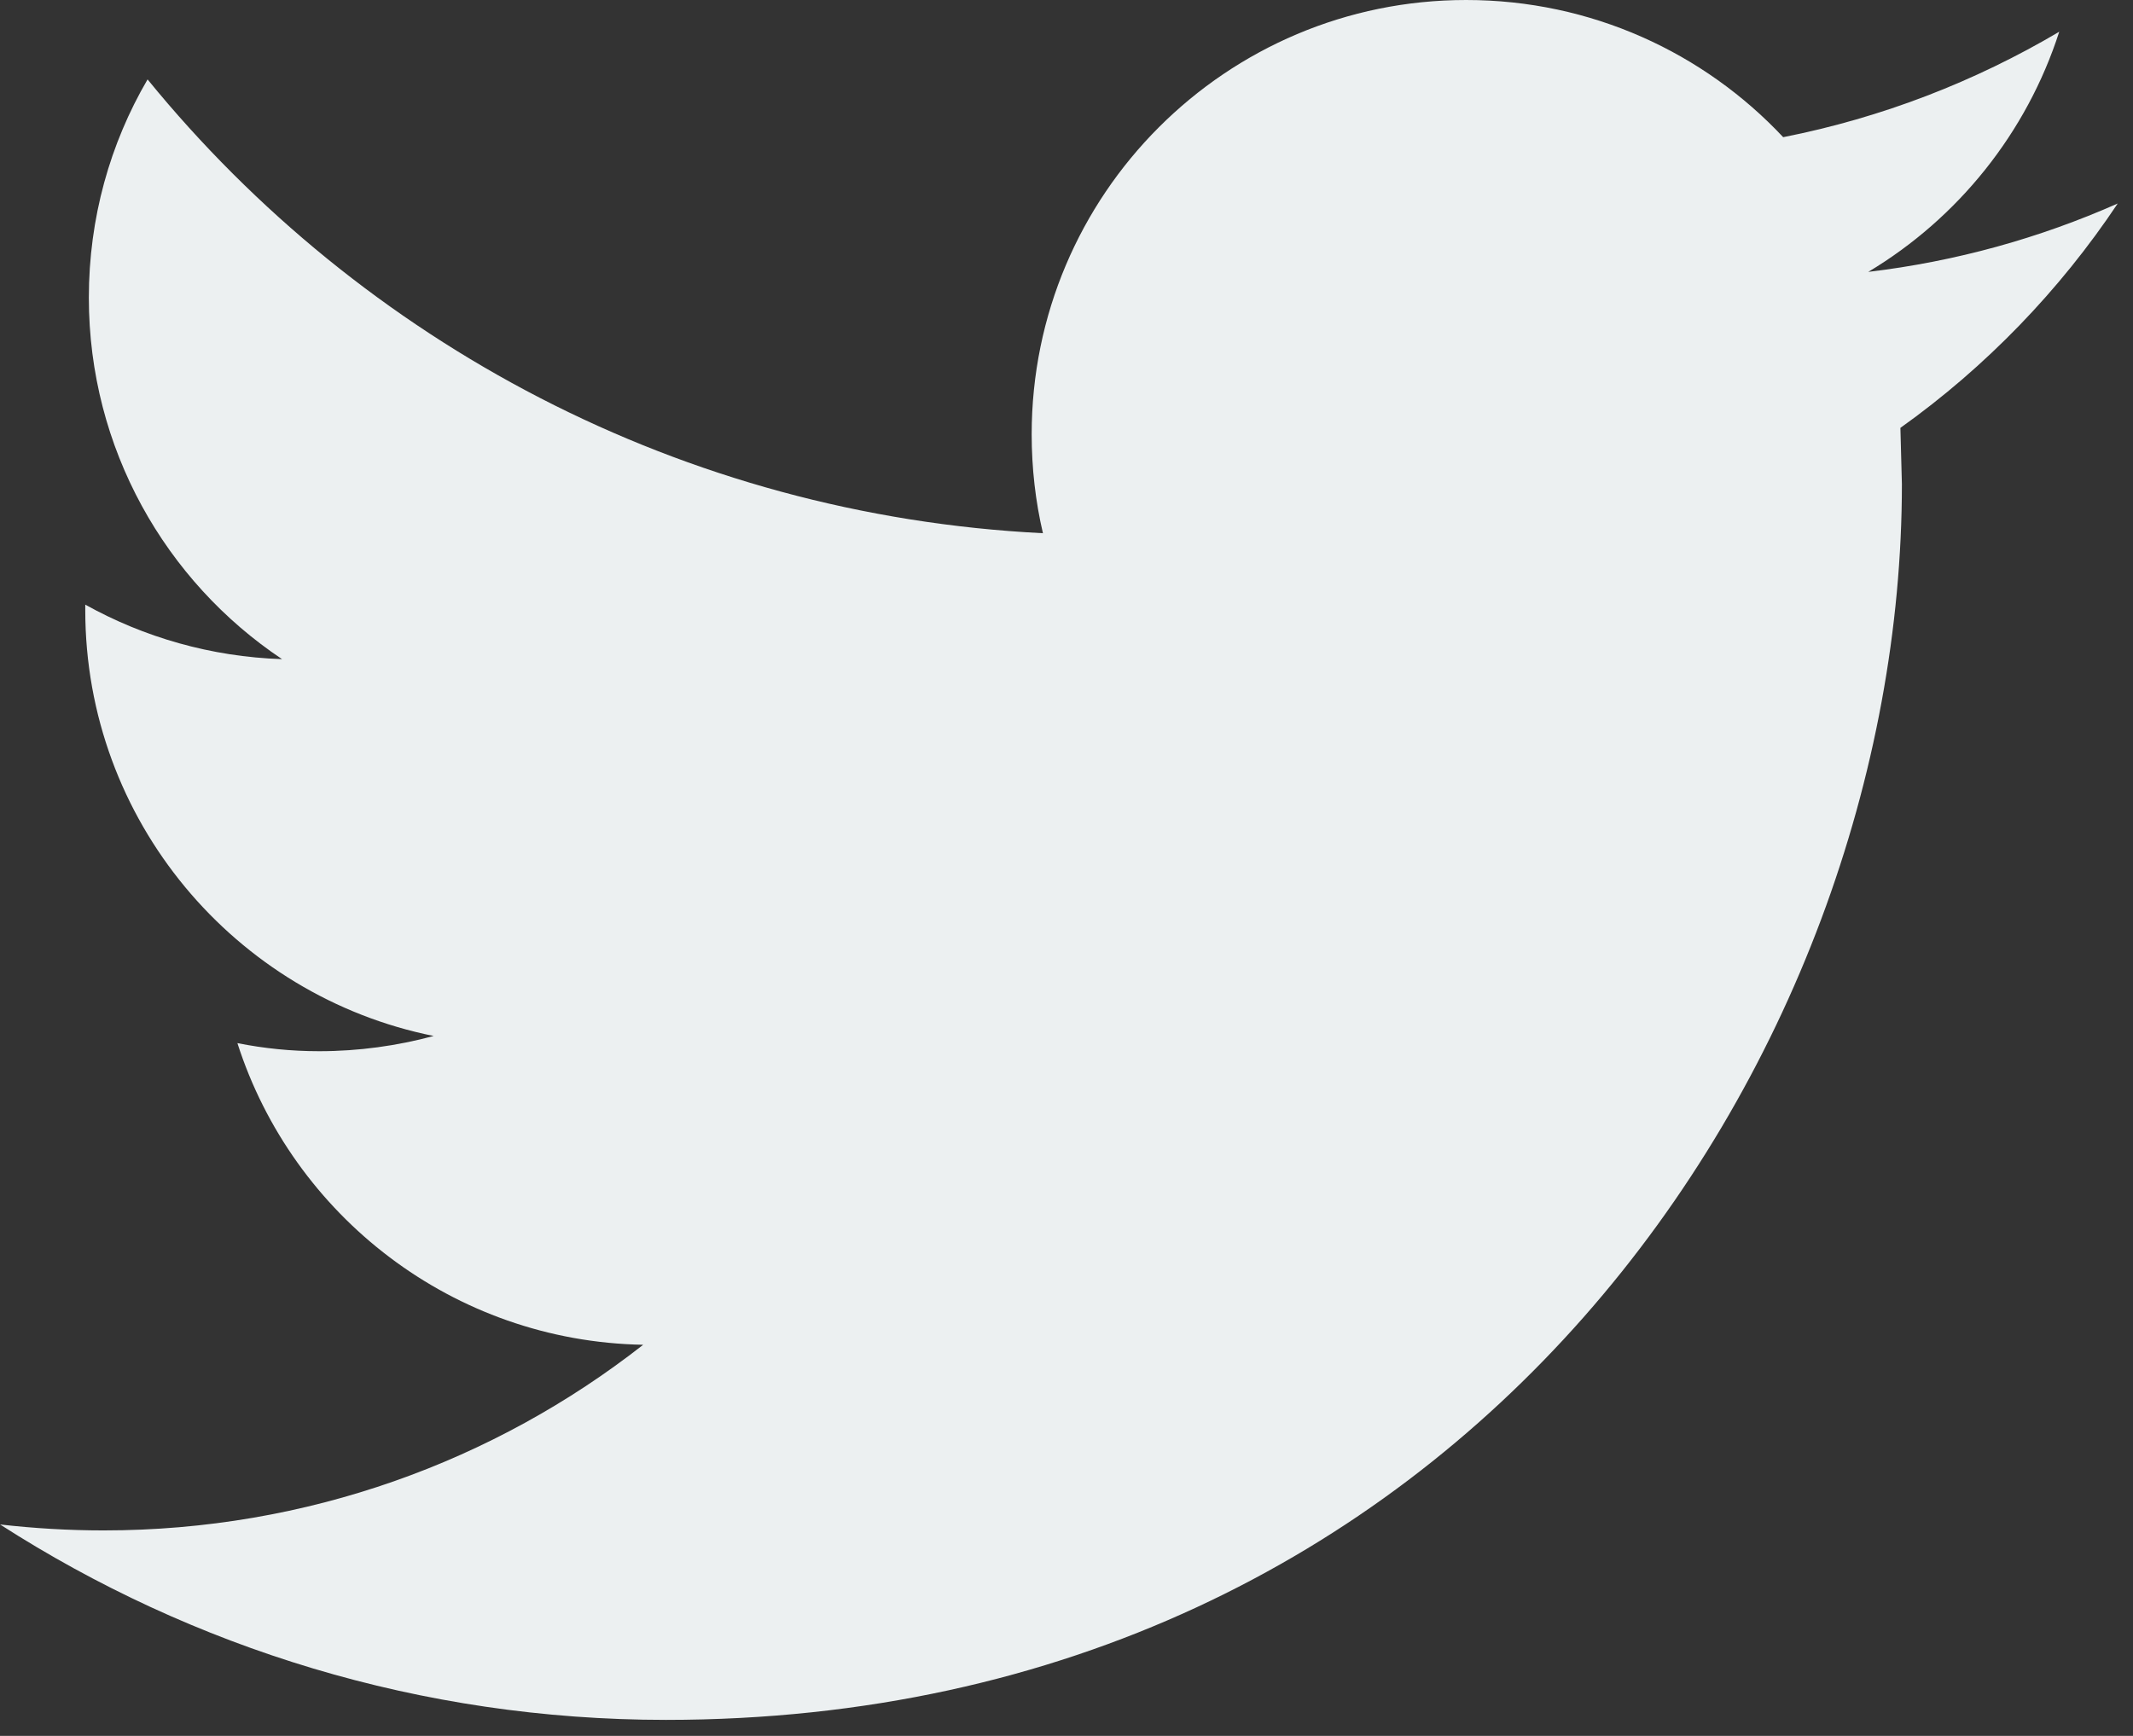<?xml version="1.0" encoding="UTF-8"?>
<svg width="43px" height="35px" viewBox="0 0 43 35" version="1.1" xmlns="http://www.w3.org/2000/svg" xmlns:xlink="http://www.w3.org/1999/xlink">
    <rect x="0" y="0" width="43" height="35" fill="#333333" stroke="none"/>
    <!-- Generator: Sketch 43.1 (39012) - http://www.bohemiancoding.com/sketch -->
    <title>twitter</title>
    <desc>Created with Sketch.</desc>
    <defs></defs>
    <g id="Page-1" stroke="none" stroke-width="1" fill="none" fill-rule="evenodd">
        <g id="twitter" fill-rule="nonzero" fill="#ECF0F1">
            <path d="M42.692,4.103 C41.121,4.799 39.435,5.271 37.663,5.482 C39.472,4.399 40.856,2.681 41.513,0.64 C39.816,1.643 37.943,2.372 35.948,2.766 C34.35,1.062 32.077,0 29.556,0 C24.719,0 20.798,3.922 20.798,8.755 C20.798,9.441 20.875,10.111 21.025,10.751 C13.747,10.385 7.294,6.899 2.975,1.601 C2.22,2.892 1.791,4.396 1.791,6.002 C1.791,9.041 3.338,11.722 5.686,13.29 C4.25,13.242 2.9,12.848 1.719,12.191 L1.719,12.301 C1.719,16.542 4.739,20.082 8.743,20.888 C8.009,21.085 7.235,21.195 6.435,21.195 C5.87,21.195 5.323,21.139 4.786,21.032 C5.902,24.513 9.135,27.045 12.966,27.114 C9.97,29.462 6.192,30.857 2.089,30.857 C1.383,30.857 0.686,30.815 0.001,30.737 C3.877,33.226 8.479,34.677 13.425,34.677 C29.535,34.677 38.341,21.334 38.341,9.761 L38.311,8.627 C40.032,7.4 41.521,5.858 42.692,4.103 Z" id="Shape"></path>
        </g>
    </g>
</svg>